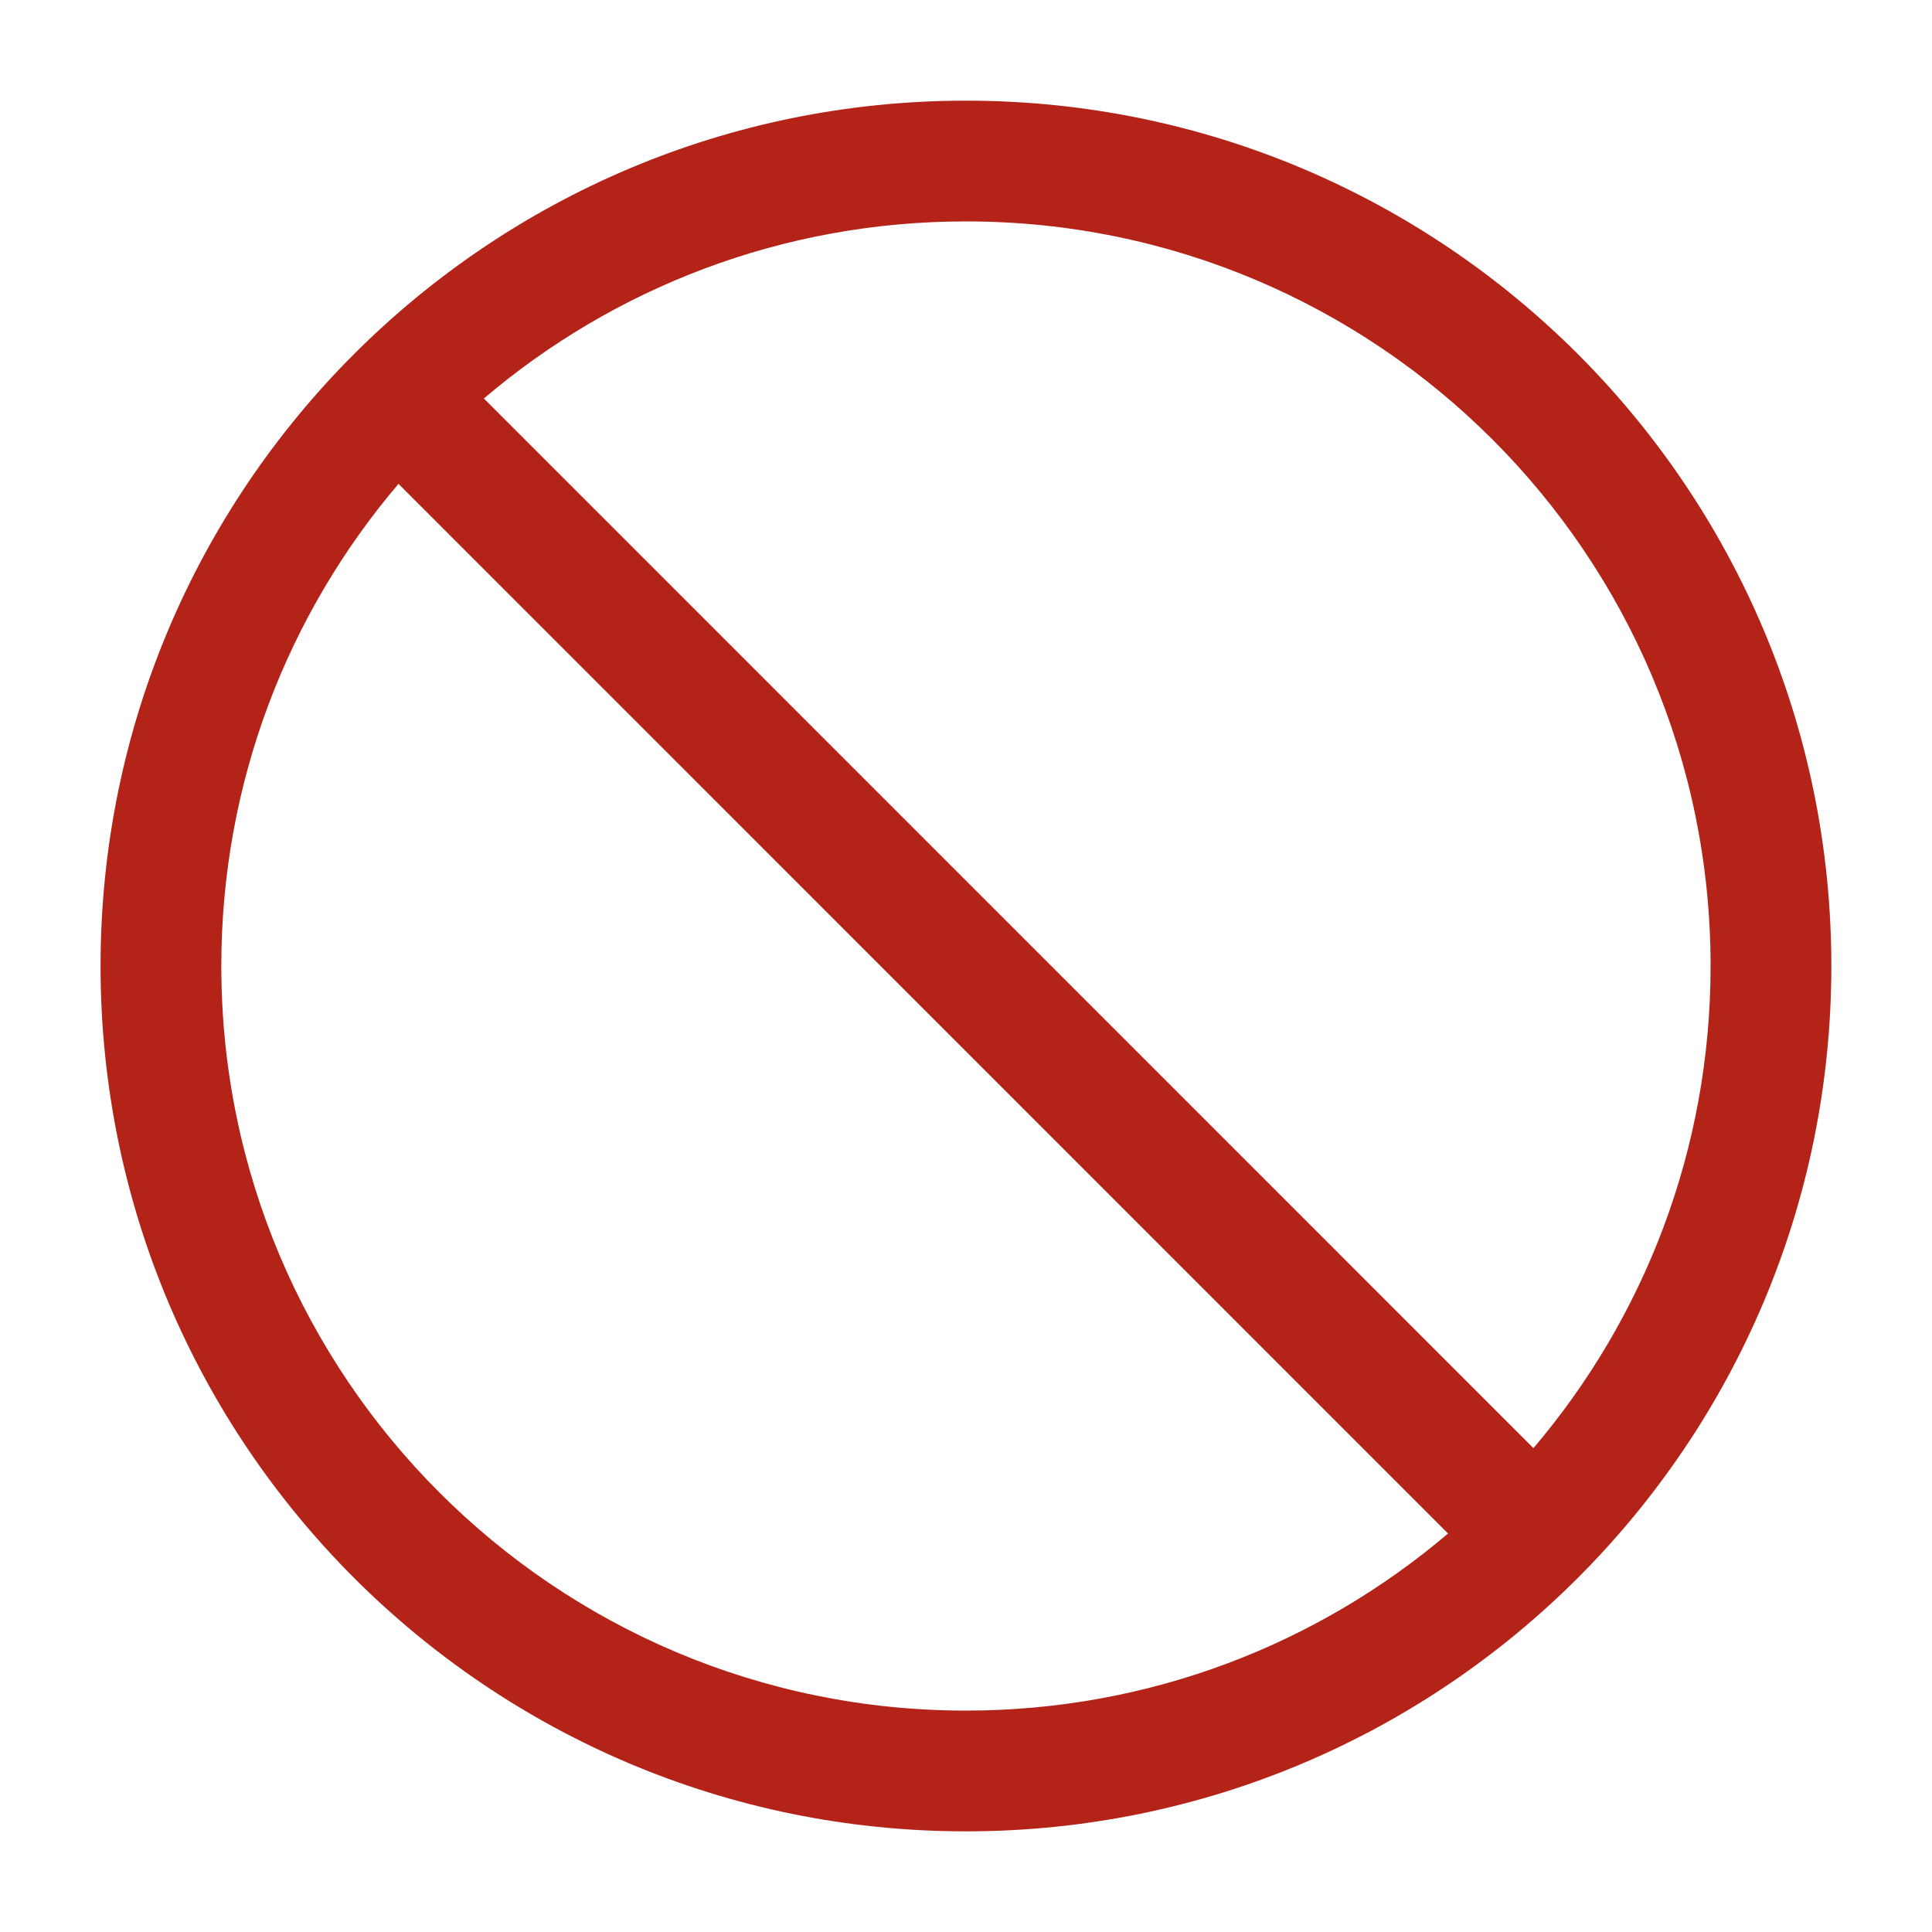 <svg width="20" height="20" viewBox="0 0 20 20" fill="none" xmlns="http://www.w3.org/2000/svg">
<path fill-rule="evenodd" clip-rule="evenodd" d="M9.999 18.958C5.052 18.958 1.041 14.947 1.041 10C1.041 5.052 5.052 1.042 9.999 1.042C14.947 1.042 18.958 5.052 18.958 10C18.958 14.947 14.947 18.958 9.999 18.958ZM2.291 10C2.291 14.257 5.742 17.708 9.999 17.708C11.903 17.708 13.645 17.018 14.99 15.875L4.125 5.009C2.981 6.354 2.291 8.096 2.291 10ZM15.874 14.991C17.018 13.646 17.708 11.903 17.708 10C17.708 5.743 14.257 2.292 9.999 2.292C8.096 2.292 6.353 2.982 5.009 4.125L15.874 14.991Z" fill="#B42318"/>
</svg>
